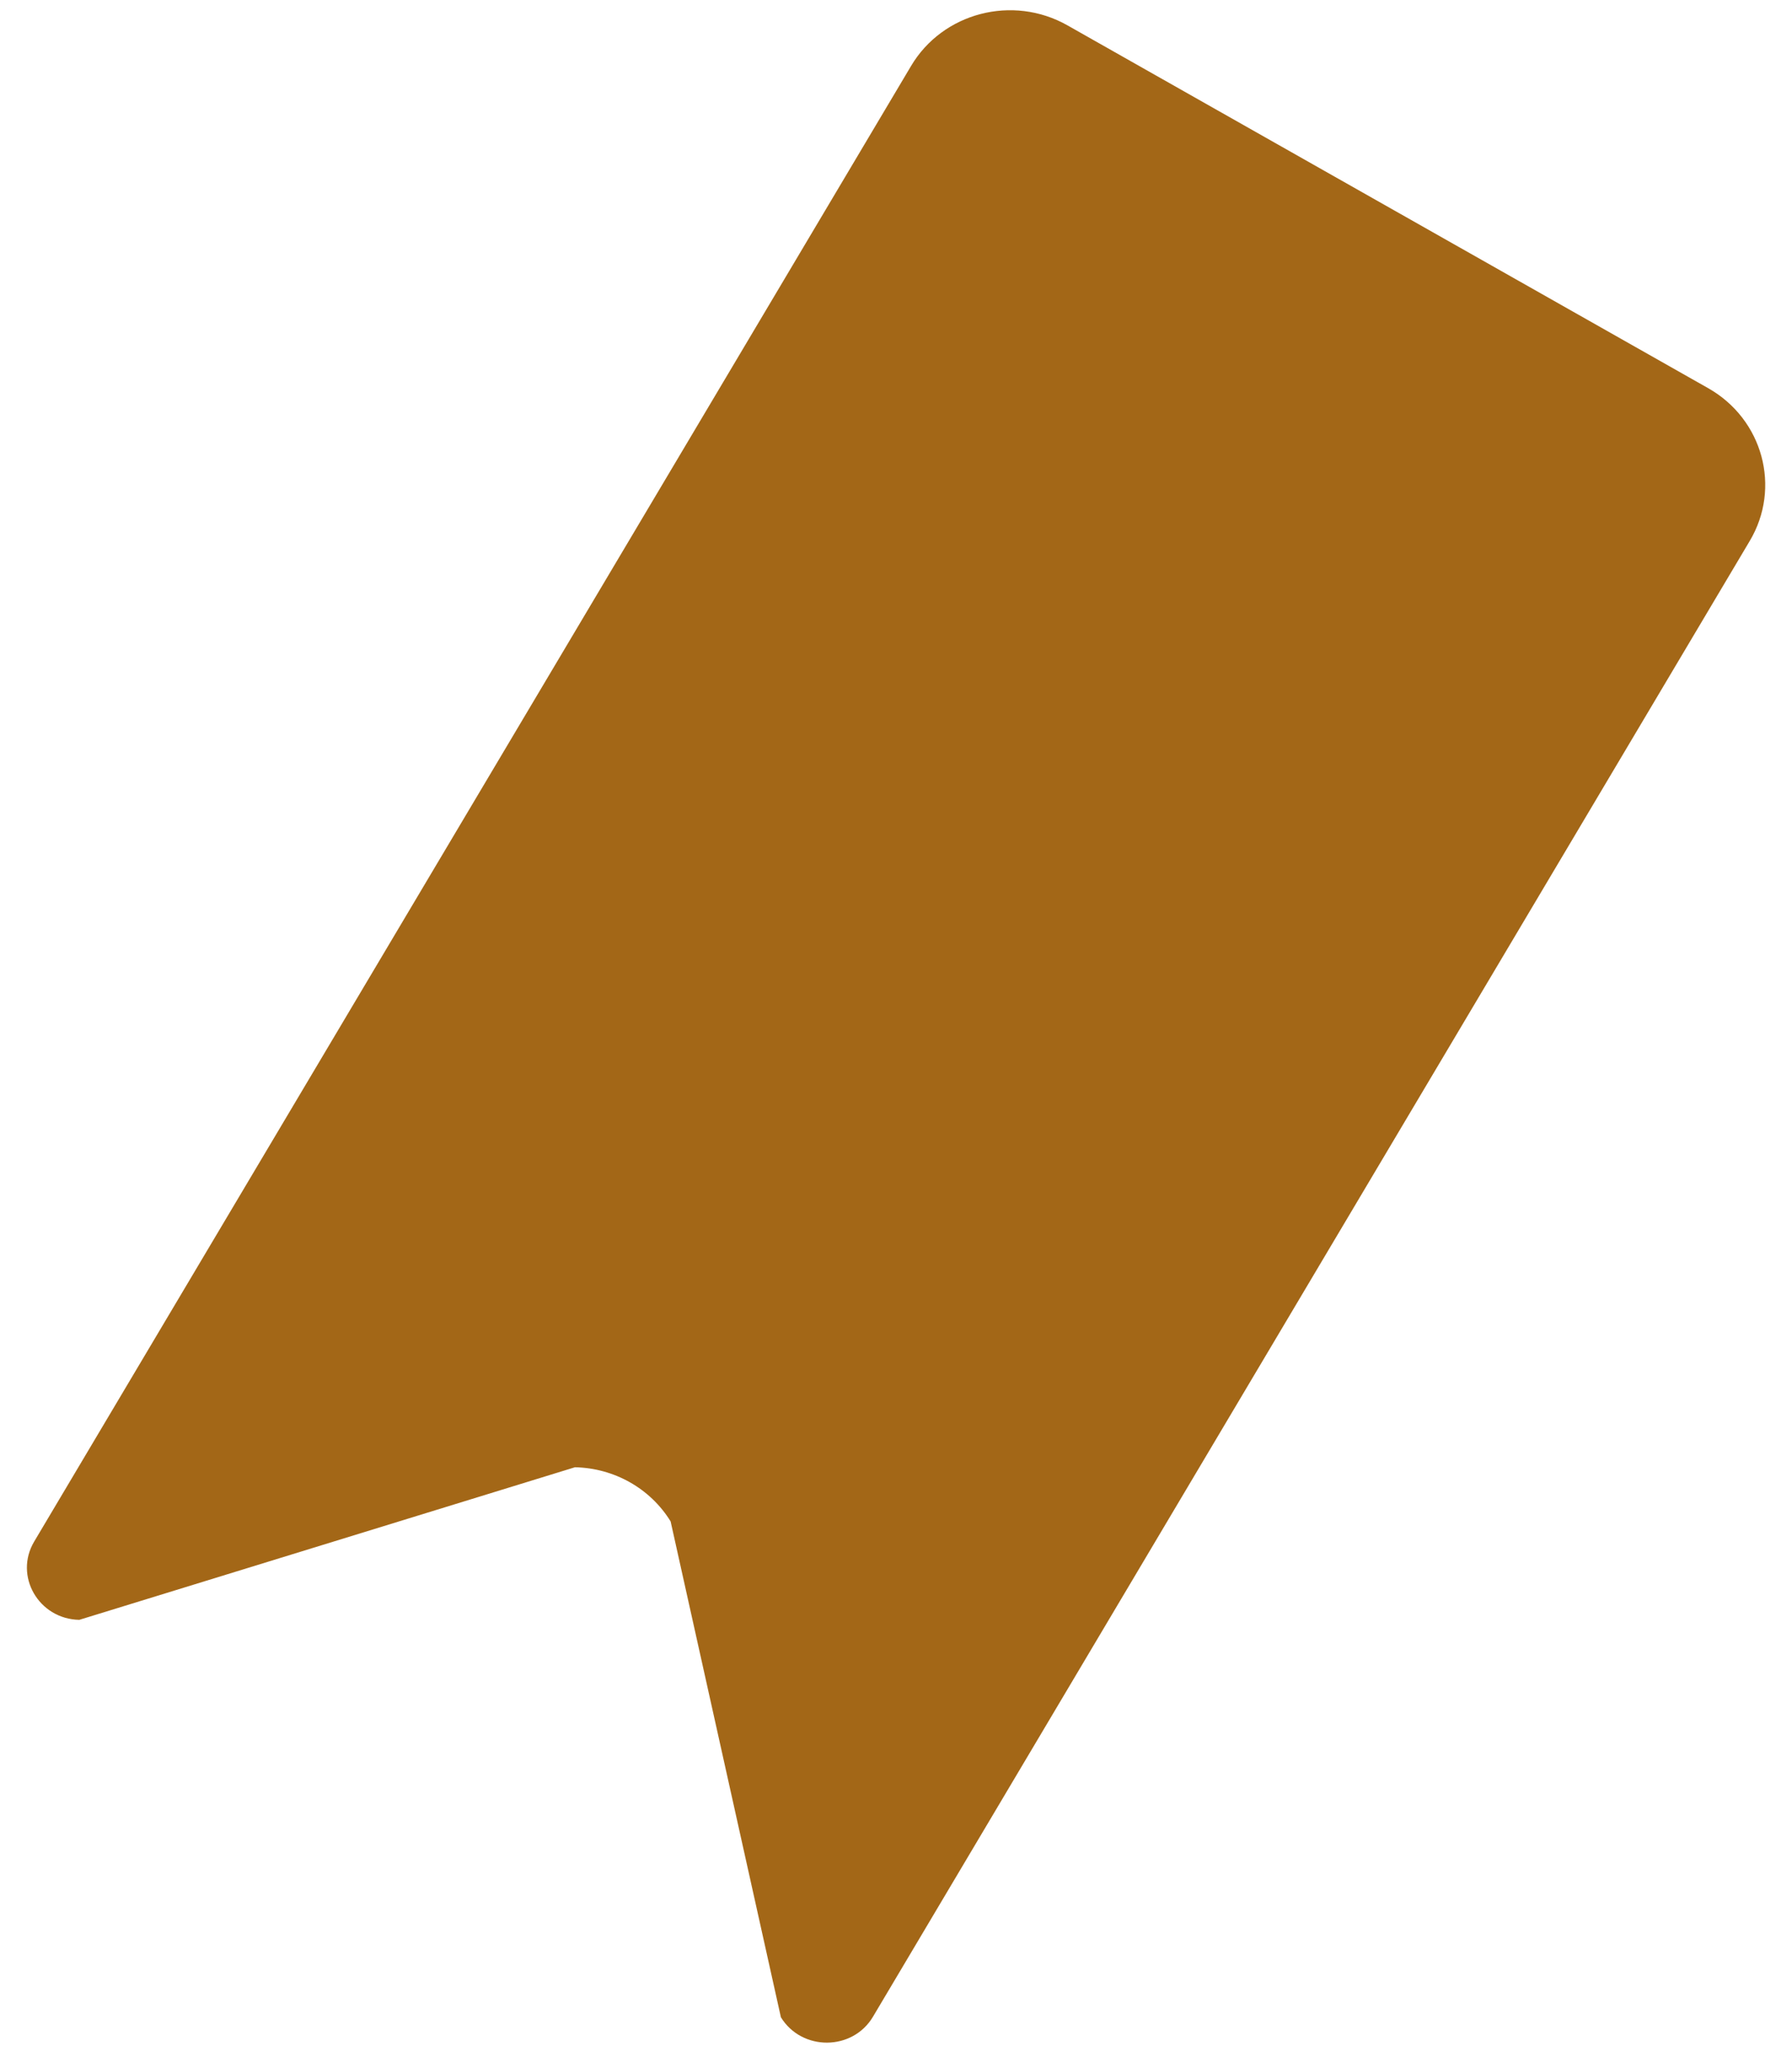 ﻿<?xml version="1.0" encoding="utf-8"?>
<svg version="1.1" xmlns:xlink="http://www.w3.org/1999/xlink" width="13px" height="15px" xmlns="http://www.w3.org/2000/svg">
  <defs>
    <pattern id="BGPattern" patternUnits="userSpaceOnUse" alignment="0 0" imageRepeat="None" />
    <mask fill="white" id="Clip1259">
      <path d="M 6.333 14.63  C 6.185 14.879  5.817 14.881  5.665 14.634  L 4.865 11.037  C 4.718 10.798  4.456 10.65  4.171 10.644  L 0.575 11.751  C 0.28 11.745  0.1 11.432  0.248 11.183  L 6.609 0.479  C 6.839 0.091  7.347 -0.041  7.744 0.184  L 12.392 2.816  C 12.789 3.041  12.924 3.538  12.693 3.925  L 6.333 14.63  Z " fill-rule="evenodd" />
    </mask>
  </defs>
  <g transform="matrix(1 0 0 1 -1165 -287 )">
    <path d="M 6.333 14.63  C 6.185 14.879  5.817 14.881  5.665 14.634  L 4.865 11.037  C 4.718 10.798  4.456 10.65  4.171 10.644  L 0.575 11.751  C 0.28 11.745  0.1 11.432  0.248 11.183  L 6.609 0.479  C 6.839 0.091  7.347 -0.041  7.744 0.184  L 12.392 2.816  C 12.789 3.041  12.924 3.538  12.693 3.925  L 6.333 14.63  Z " fill-rule="nonzero" fill="rgba(163, 103, 23, 1)" stroke="none" transform="matrix(1 0 0 1 1165 287 )" class="fill" />
    <path d="M 6.333 14.63  C 6.185 14.879  5.817 14.881  5.665 14.634  L 4.865 11.037  C 4.718 10.798  4.456 10.65  4.171 10.644  L 0.575 11.751  C 0.28 11.745  0.1 11.432  0.248 11.183  L 6.609 0.479  C 6.839 0.091  7.347 -0.041  7.744 0.184  L 12.392 2.816  C 12.789 3.041  12.924 3.538  12.693 3.925  L 6.333 14.63  Z " stroke-width="0" stroke-dasharray="0" stroke="rgba(255, 255, 255, 0)" fill="none" transform="matrix(1 0 0 1 1165 287 )" class="stroke" mask="url(#Clip1259)" />
  </g>
</svg>